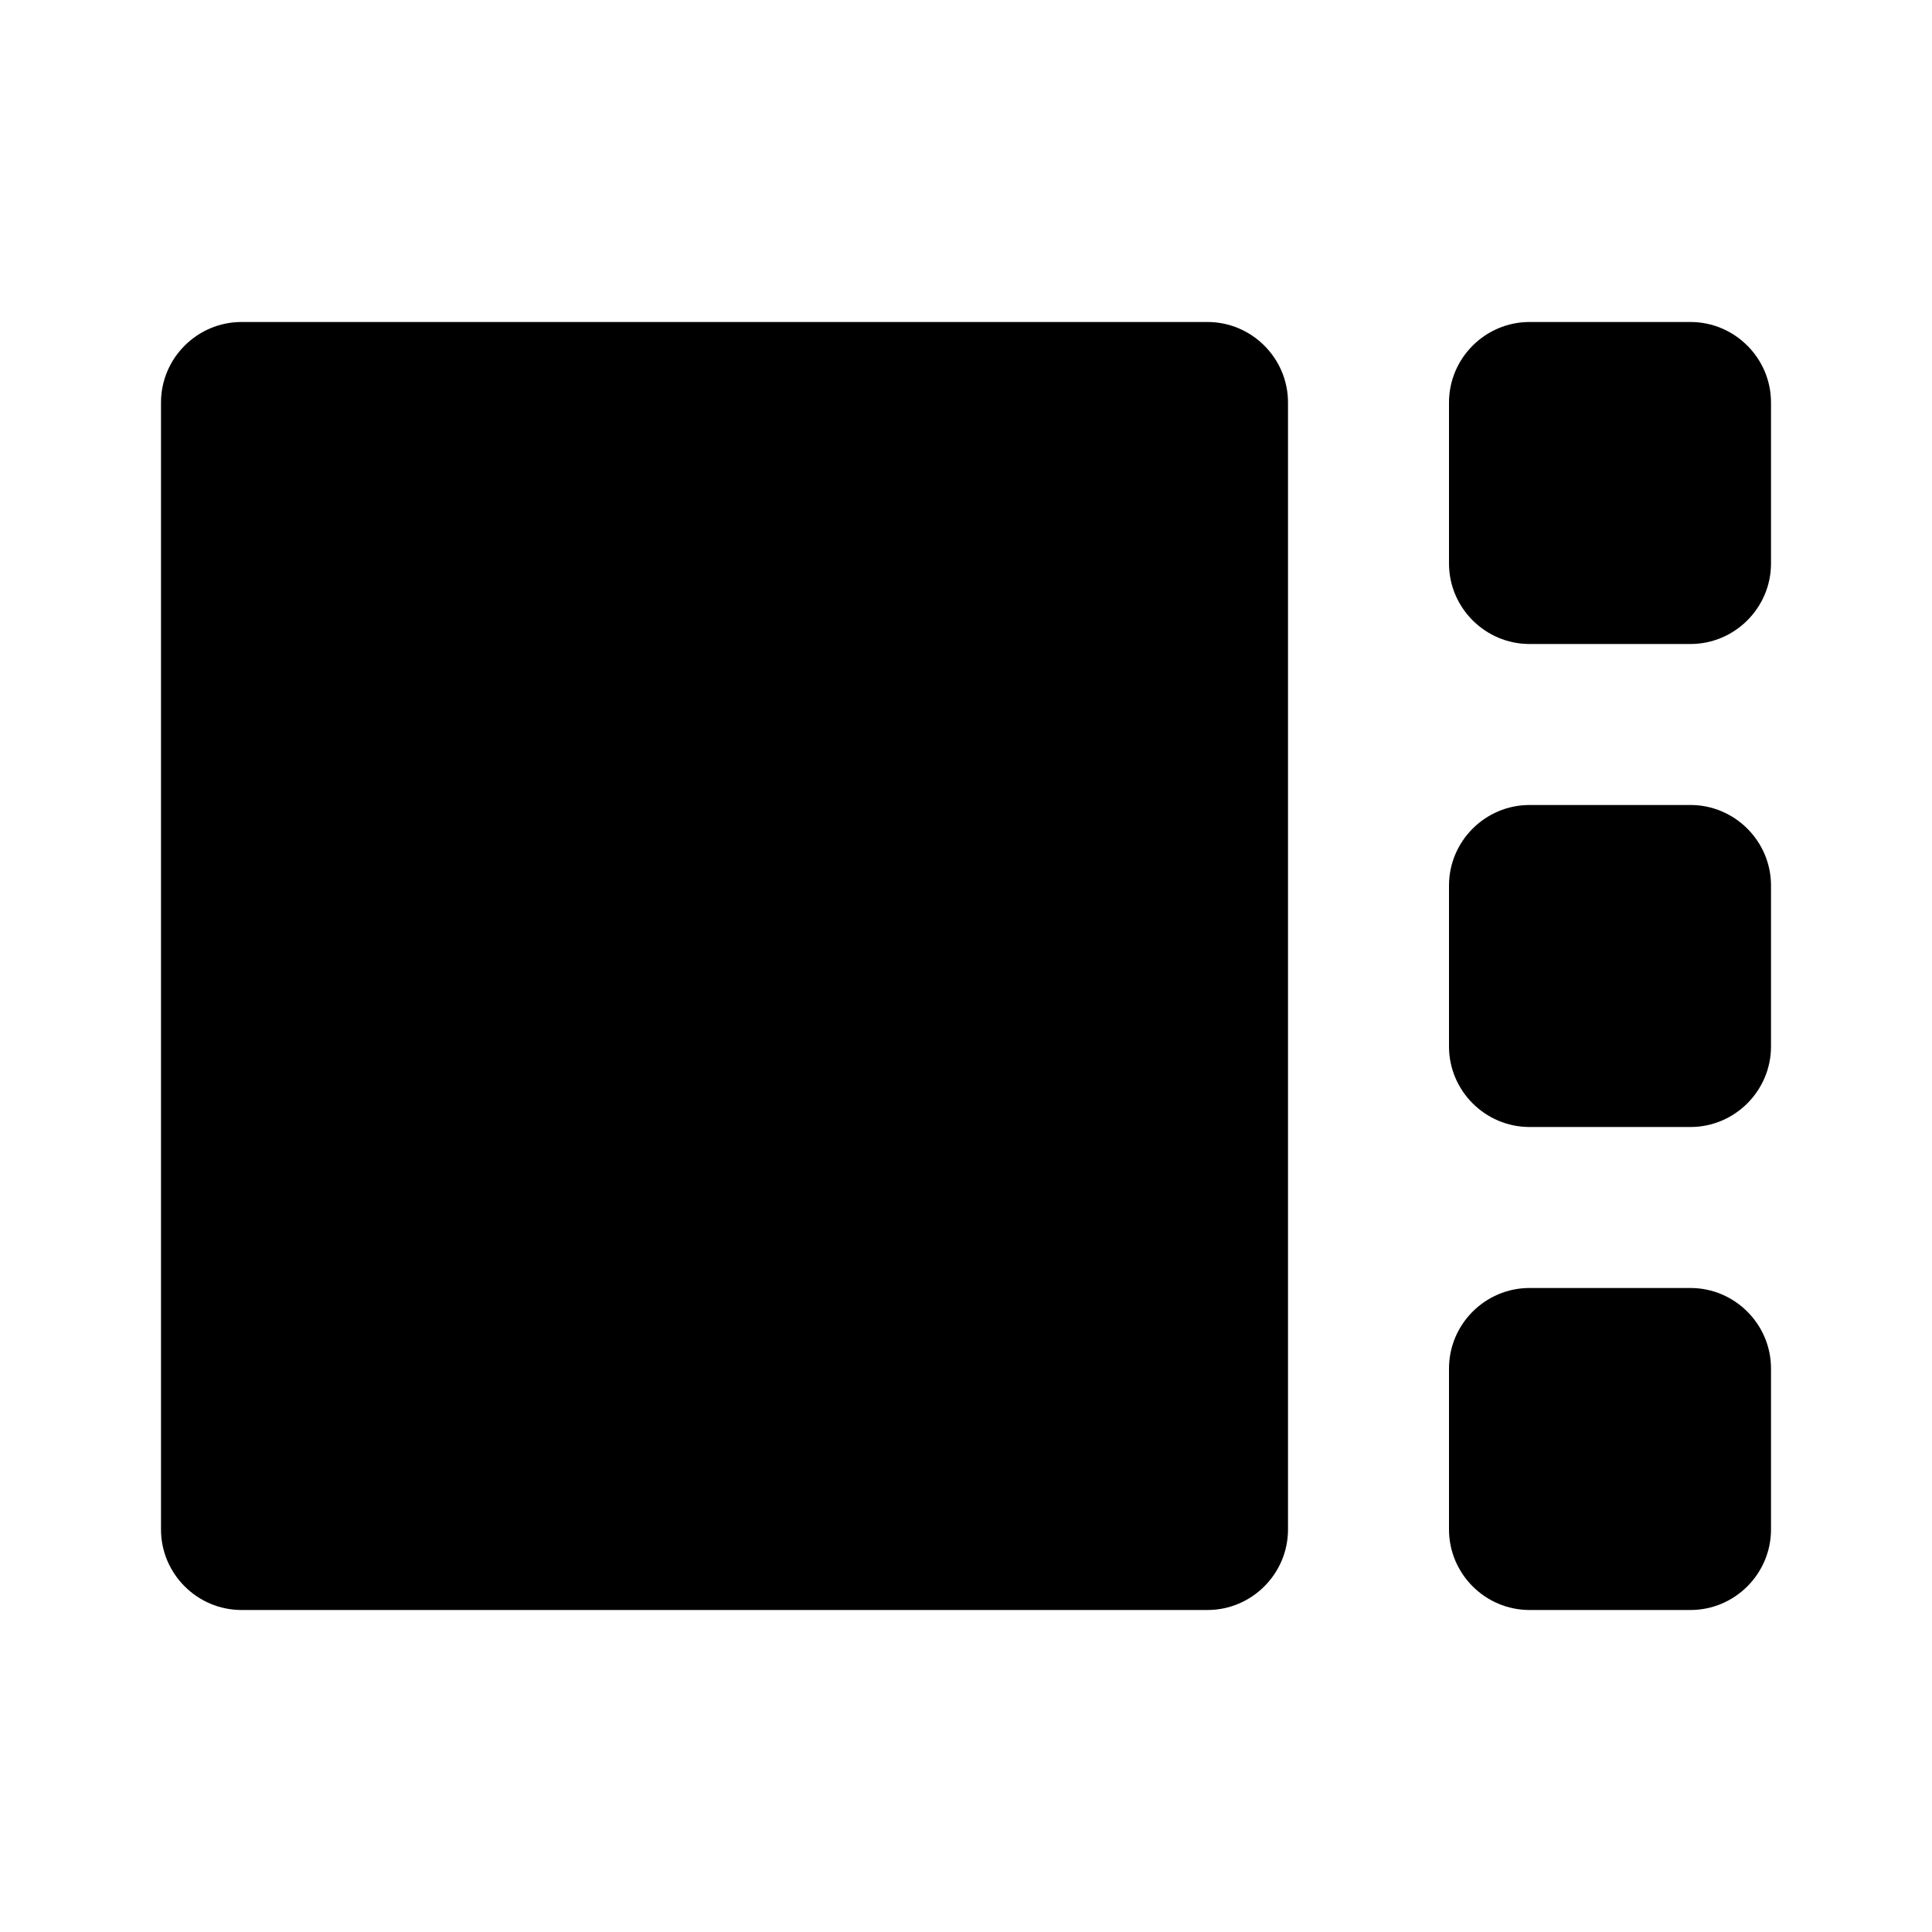 <svg xmlns="http://www.w3.org/2000/svg" width="24" height="24">
  <path fill="none" d="M0 0H24V24H0z"/>
  <path d="M15 20H3c-0.55 0-1-0.45-1-1V5c0-0.55 0.45-1 1-1h12c0.55 0 1 0.45 1 1v14C16 19.55 15.55 20 15 20zM19 8h2c0.55 0 1-0.45 1-1V5c0-0.55-0.45-1-1-1h-2c-0.55 0-1 0.45-1 1v2C18 7.55 18.45 8 19 8zM19 20h2c0.55 0 1-0.45 1-1v-2c0-0.55-0.45-1-1-1h-2c-0.55 0-1 0.45-1 1v2C18 19.55 18.45 20 19 20zM19 14h2c0.55 0 1-0.45 1-1v-2c0-0.55-0.45-1-1-1h-2c-0.55 0-1 0.45-1 1v2C18 13.55 18.45 14 19 14z"/>
</svg>
